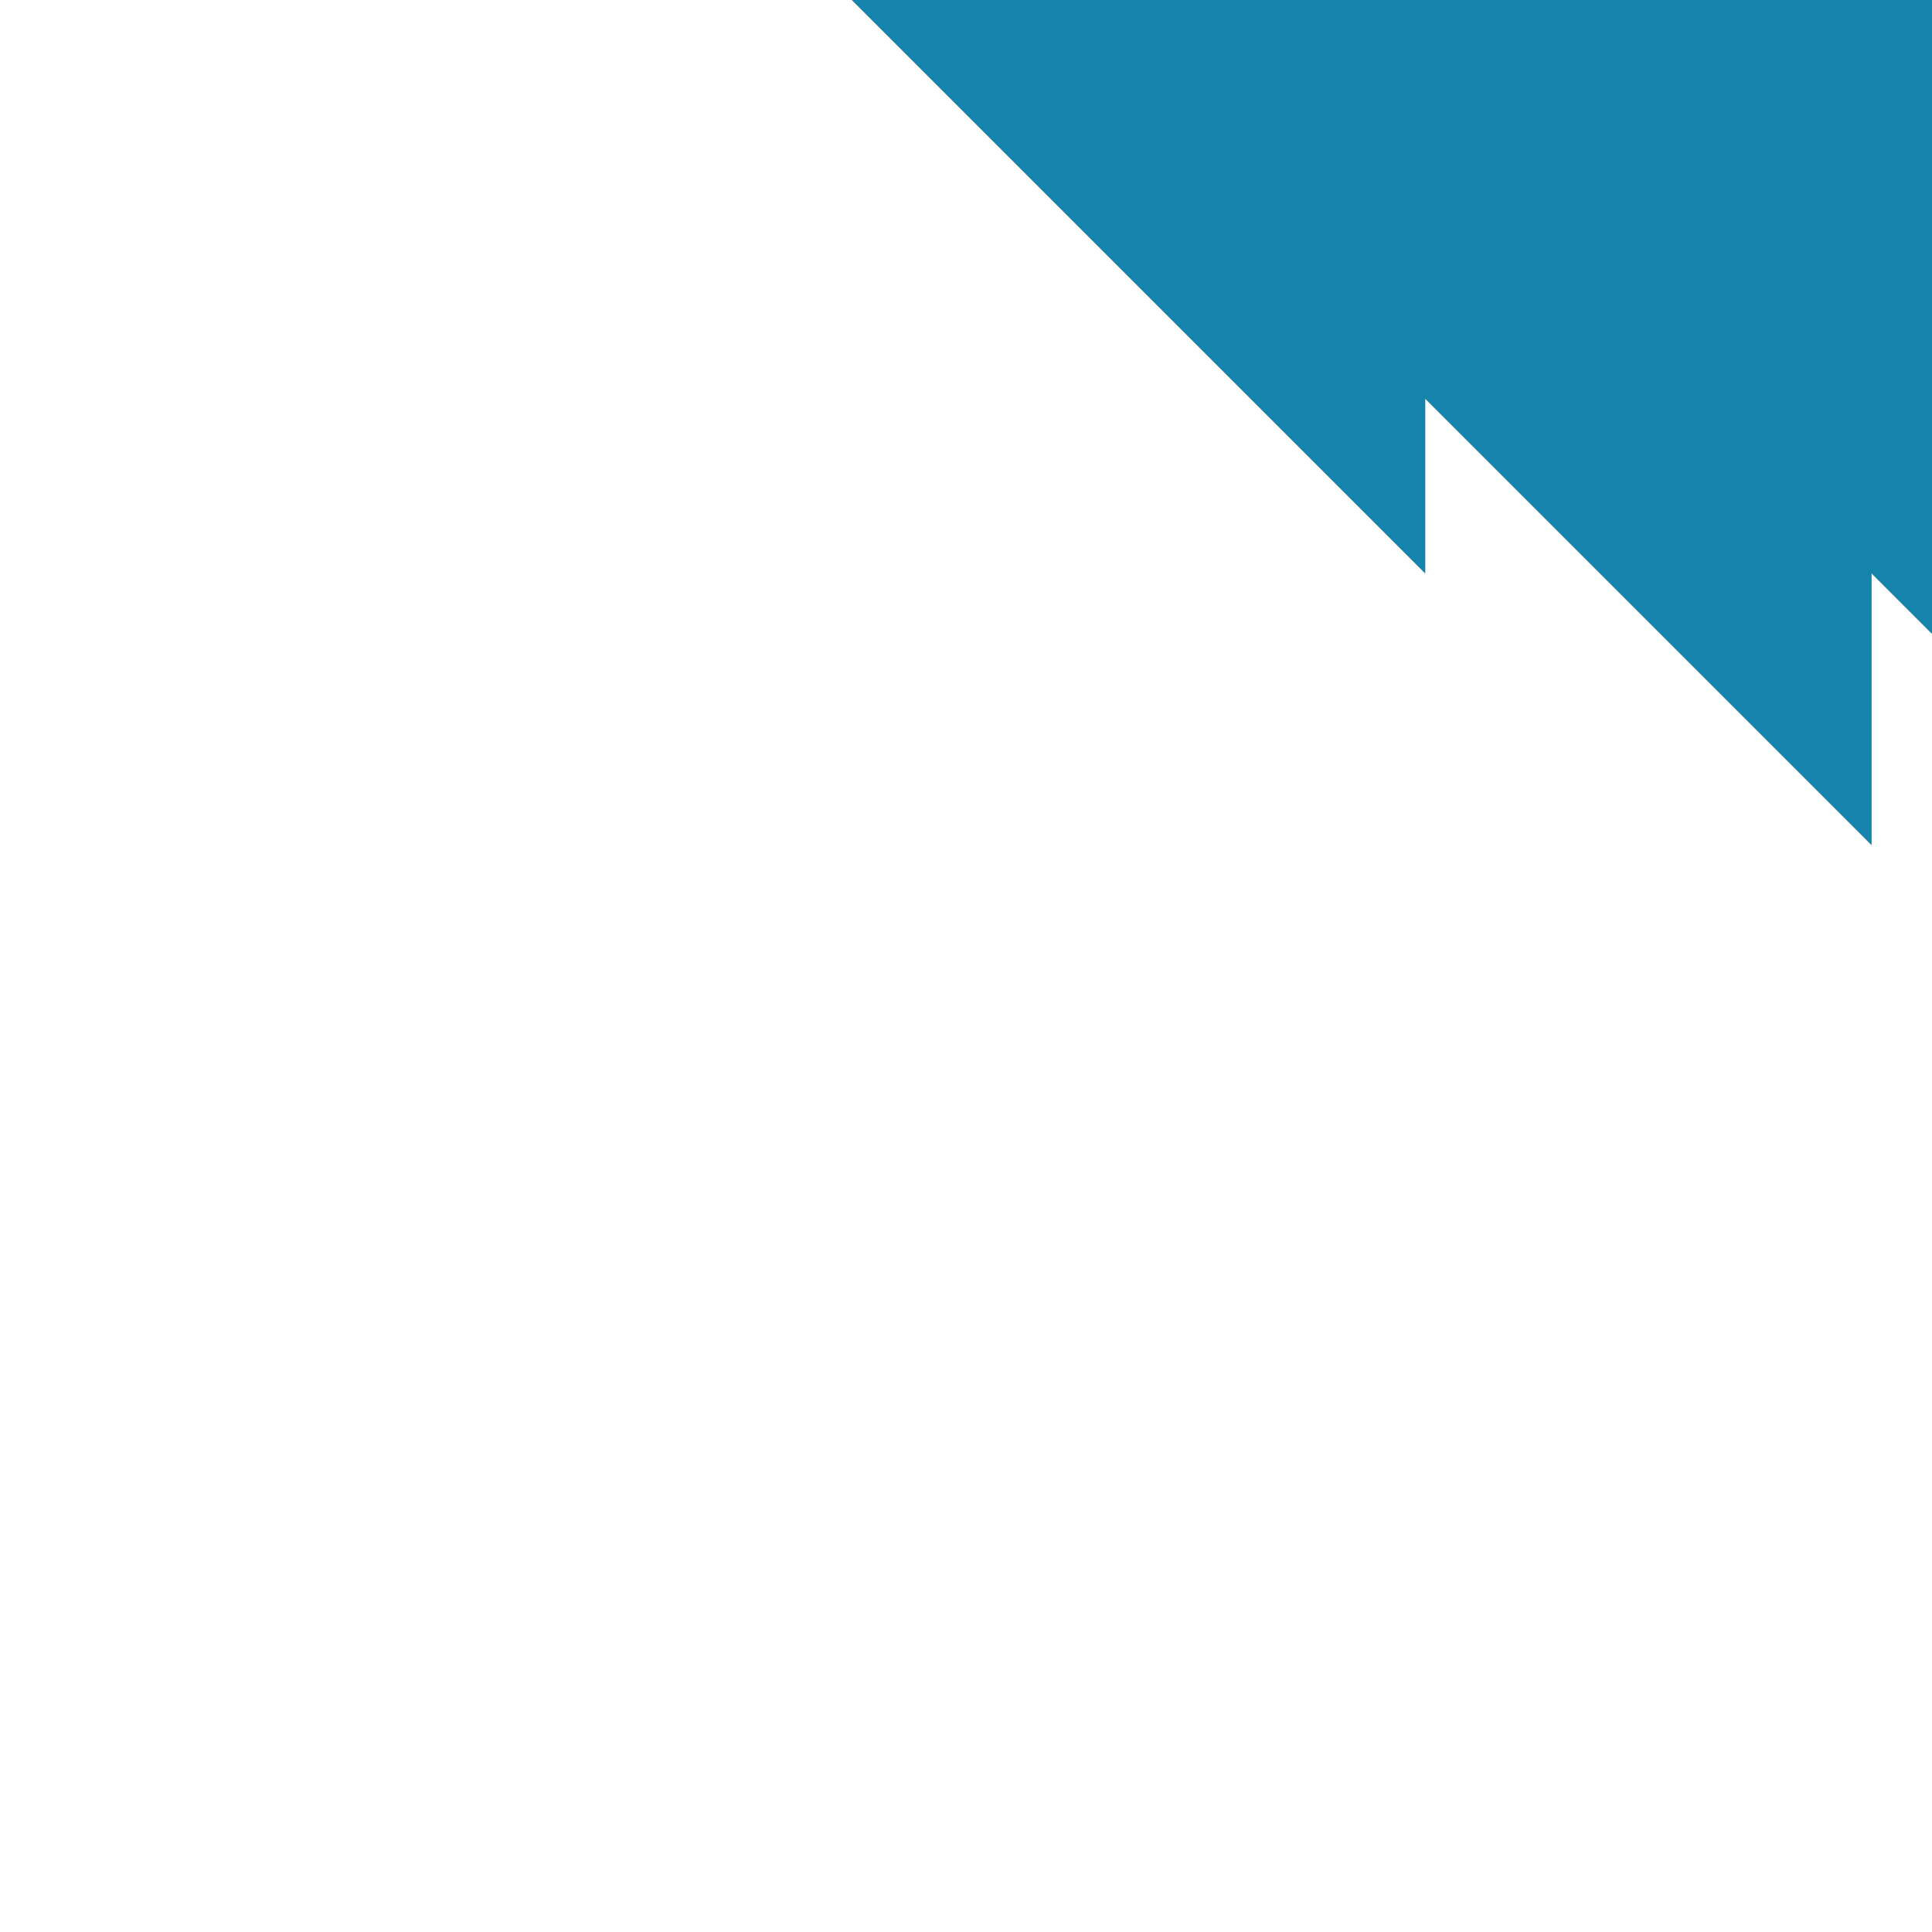 <?xml version="1.0" encoding="UTF-8" standalone="no"?>
<!DOCTYPE svg PUBLIC "-//W3C//DTD SVG 1.1//EN" "http://www.w3.org/Graphics/SVG/1.1/DTD/svg11.dtd">
<svg version="1.1" xmlns="http://www.w3.org/2000/svg" xmlns:xlink="http://www.w3.org/1999/xlink" preserveAspectRatio="xMidYMid meet" viewBox="0 0 640 640" width="640" height="640"><defs><path d="" id="a1Wm8B5Crw"></path><path d="" id="dntTyXPIu"></path><path d="" id="a3qeZI0IaK"></path><path d="M640 0L640 210L430 0L640 0Z" id="c8Ufvj47i"></path><path d="M620 70L620 280L410 70L620 70Z" id="dGcxxyQgA"></path><path d="M472.14 -20L472.14 190L262.14 -20L472.14 -20Z" id="abUQBRiCx"></path><path d="M454.29 34.64L510 34.64L510 81.79L454.29 81.79L454.29 34.64Z" id="b1hDTl6LLW"></path></defs><g><g><g><g><use xlink:href="#a1Wm8B5Crw" opacity="1" fill-opacity="0" stroke="#000000" stroke-width="1" stroke-opacity="1"></use></g></g><g><g><use xlink:href="#dntTyXPIu" opacity="1" fill-opacity="0" stroke="#000000" stroke-width="1" stroke-opacity="1"></use></g></g><g><g><use xlink:href="#a3qeZI0IaK" opacity="1" fill-opacity="0" stroke="#000000" stroke-width="1" stroke-opacity="1"></use></g></g><g><use xlink:href="#c8Ufvj47i" opacity="1" fill="#1584ad" fill-opacity="1"></use></g><g><use xlink:href="#dGcxxyQgA" opacity="1" fill="#1584ad" fill-opacity="1"></use></g><g><use xlink:href="#abUQBRiCx" opacity="1" fill="#1584ad" fill-opacity="1"></use></g><g><use xlink:href="#b1hDTl6LLW" opacity="1" fill="#1584ad" fill-opacity="1"></use></g></g></g></svg>